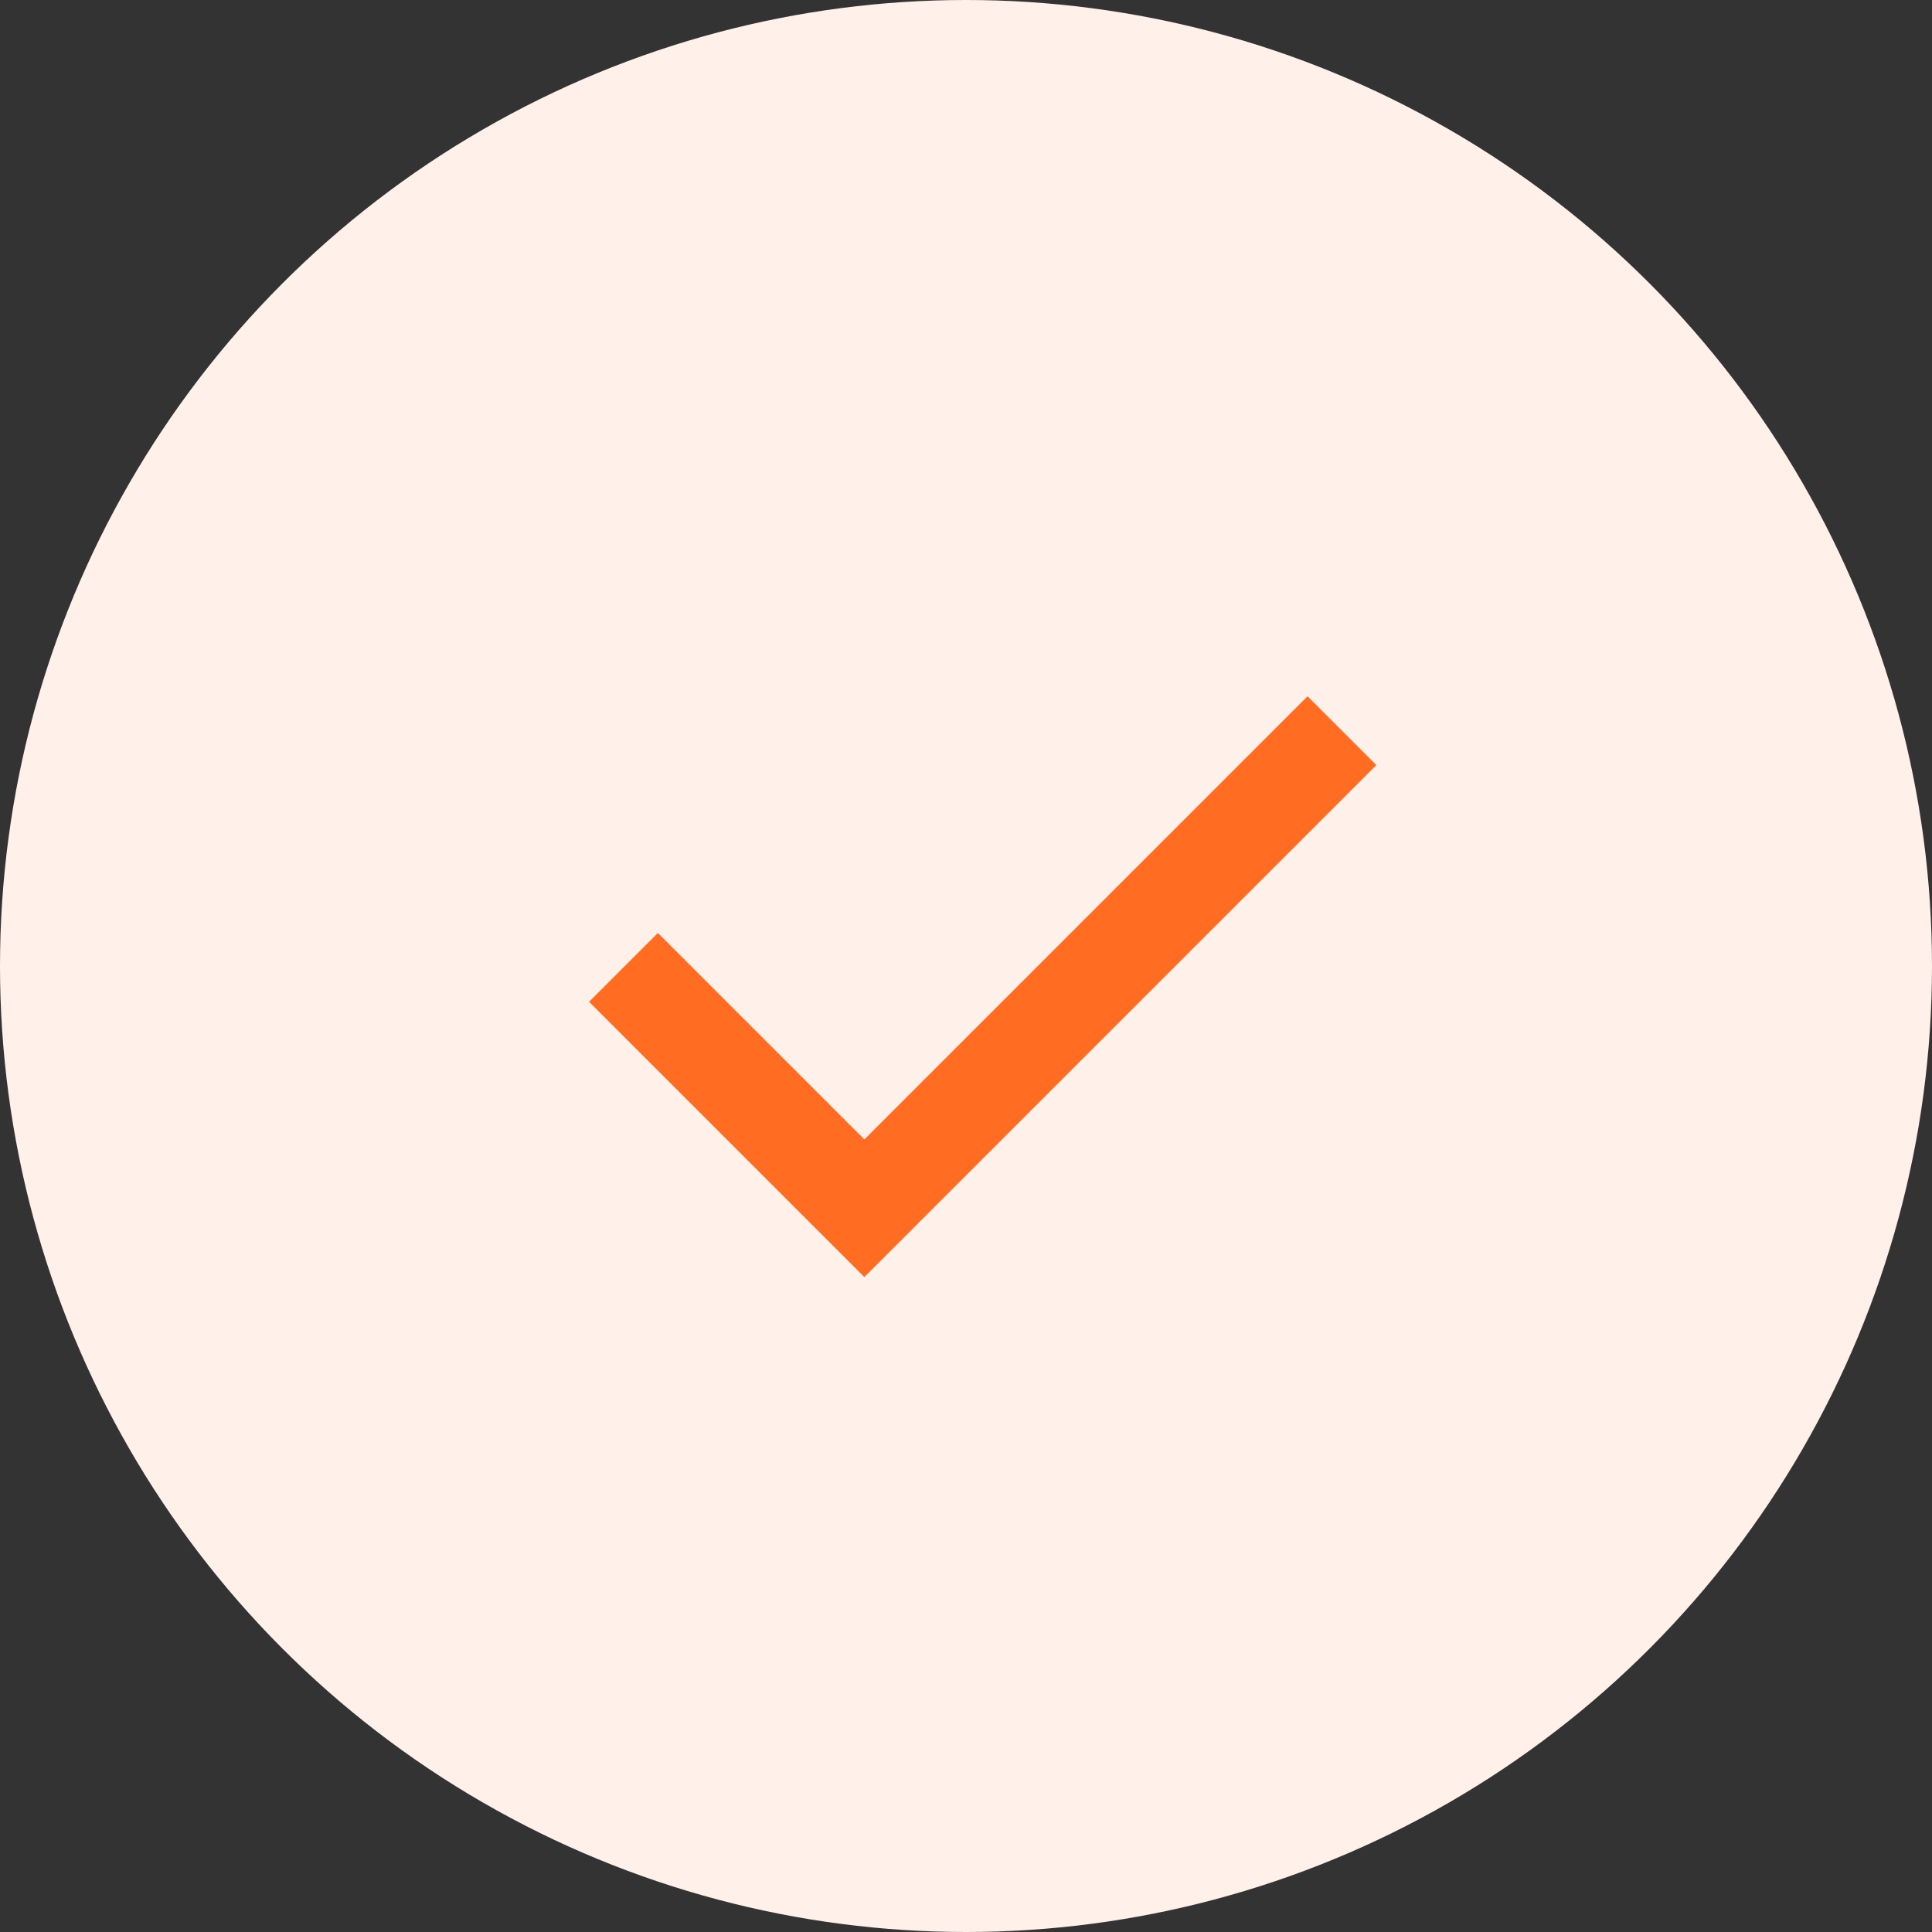 <svg width="40" height="40" viewBox="0 0 40 40" fill="none" xmlns="http://www.w3.org/2000/svg">
<rect x="0" y="0" width="40" height="40" fill="#333333" stroke="none"/>
<circle cx="20" cy="20" r="20" fill="#FFF0E9"/>
<mask id="mask0_1107_9917" style="mask-type:alpha" maskUnits="userSpaceOnUse" x="8" y="8" width="25" height="25">
<rect x="8.346" y="8.441" width="24" height="24" fill="#D9D9D9"/>
</mask>
<g mask="url(#mask0_1107_9917)">
<path d="M17.896 26.441L12.196 20.741L13.621 19.316L17.896 23.591L27.071 14.416L28.496 15.841L17.896 26.441Z" fill="#FF6C22"/>
</g>
</svg>

